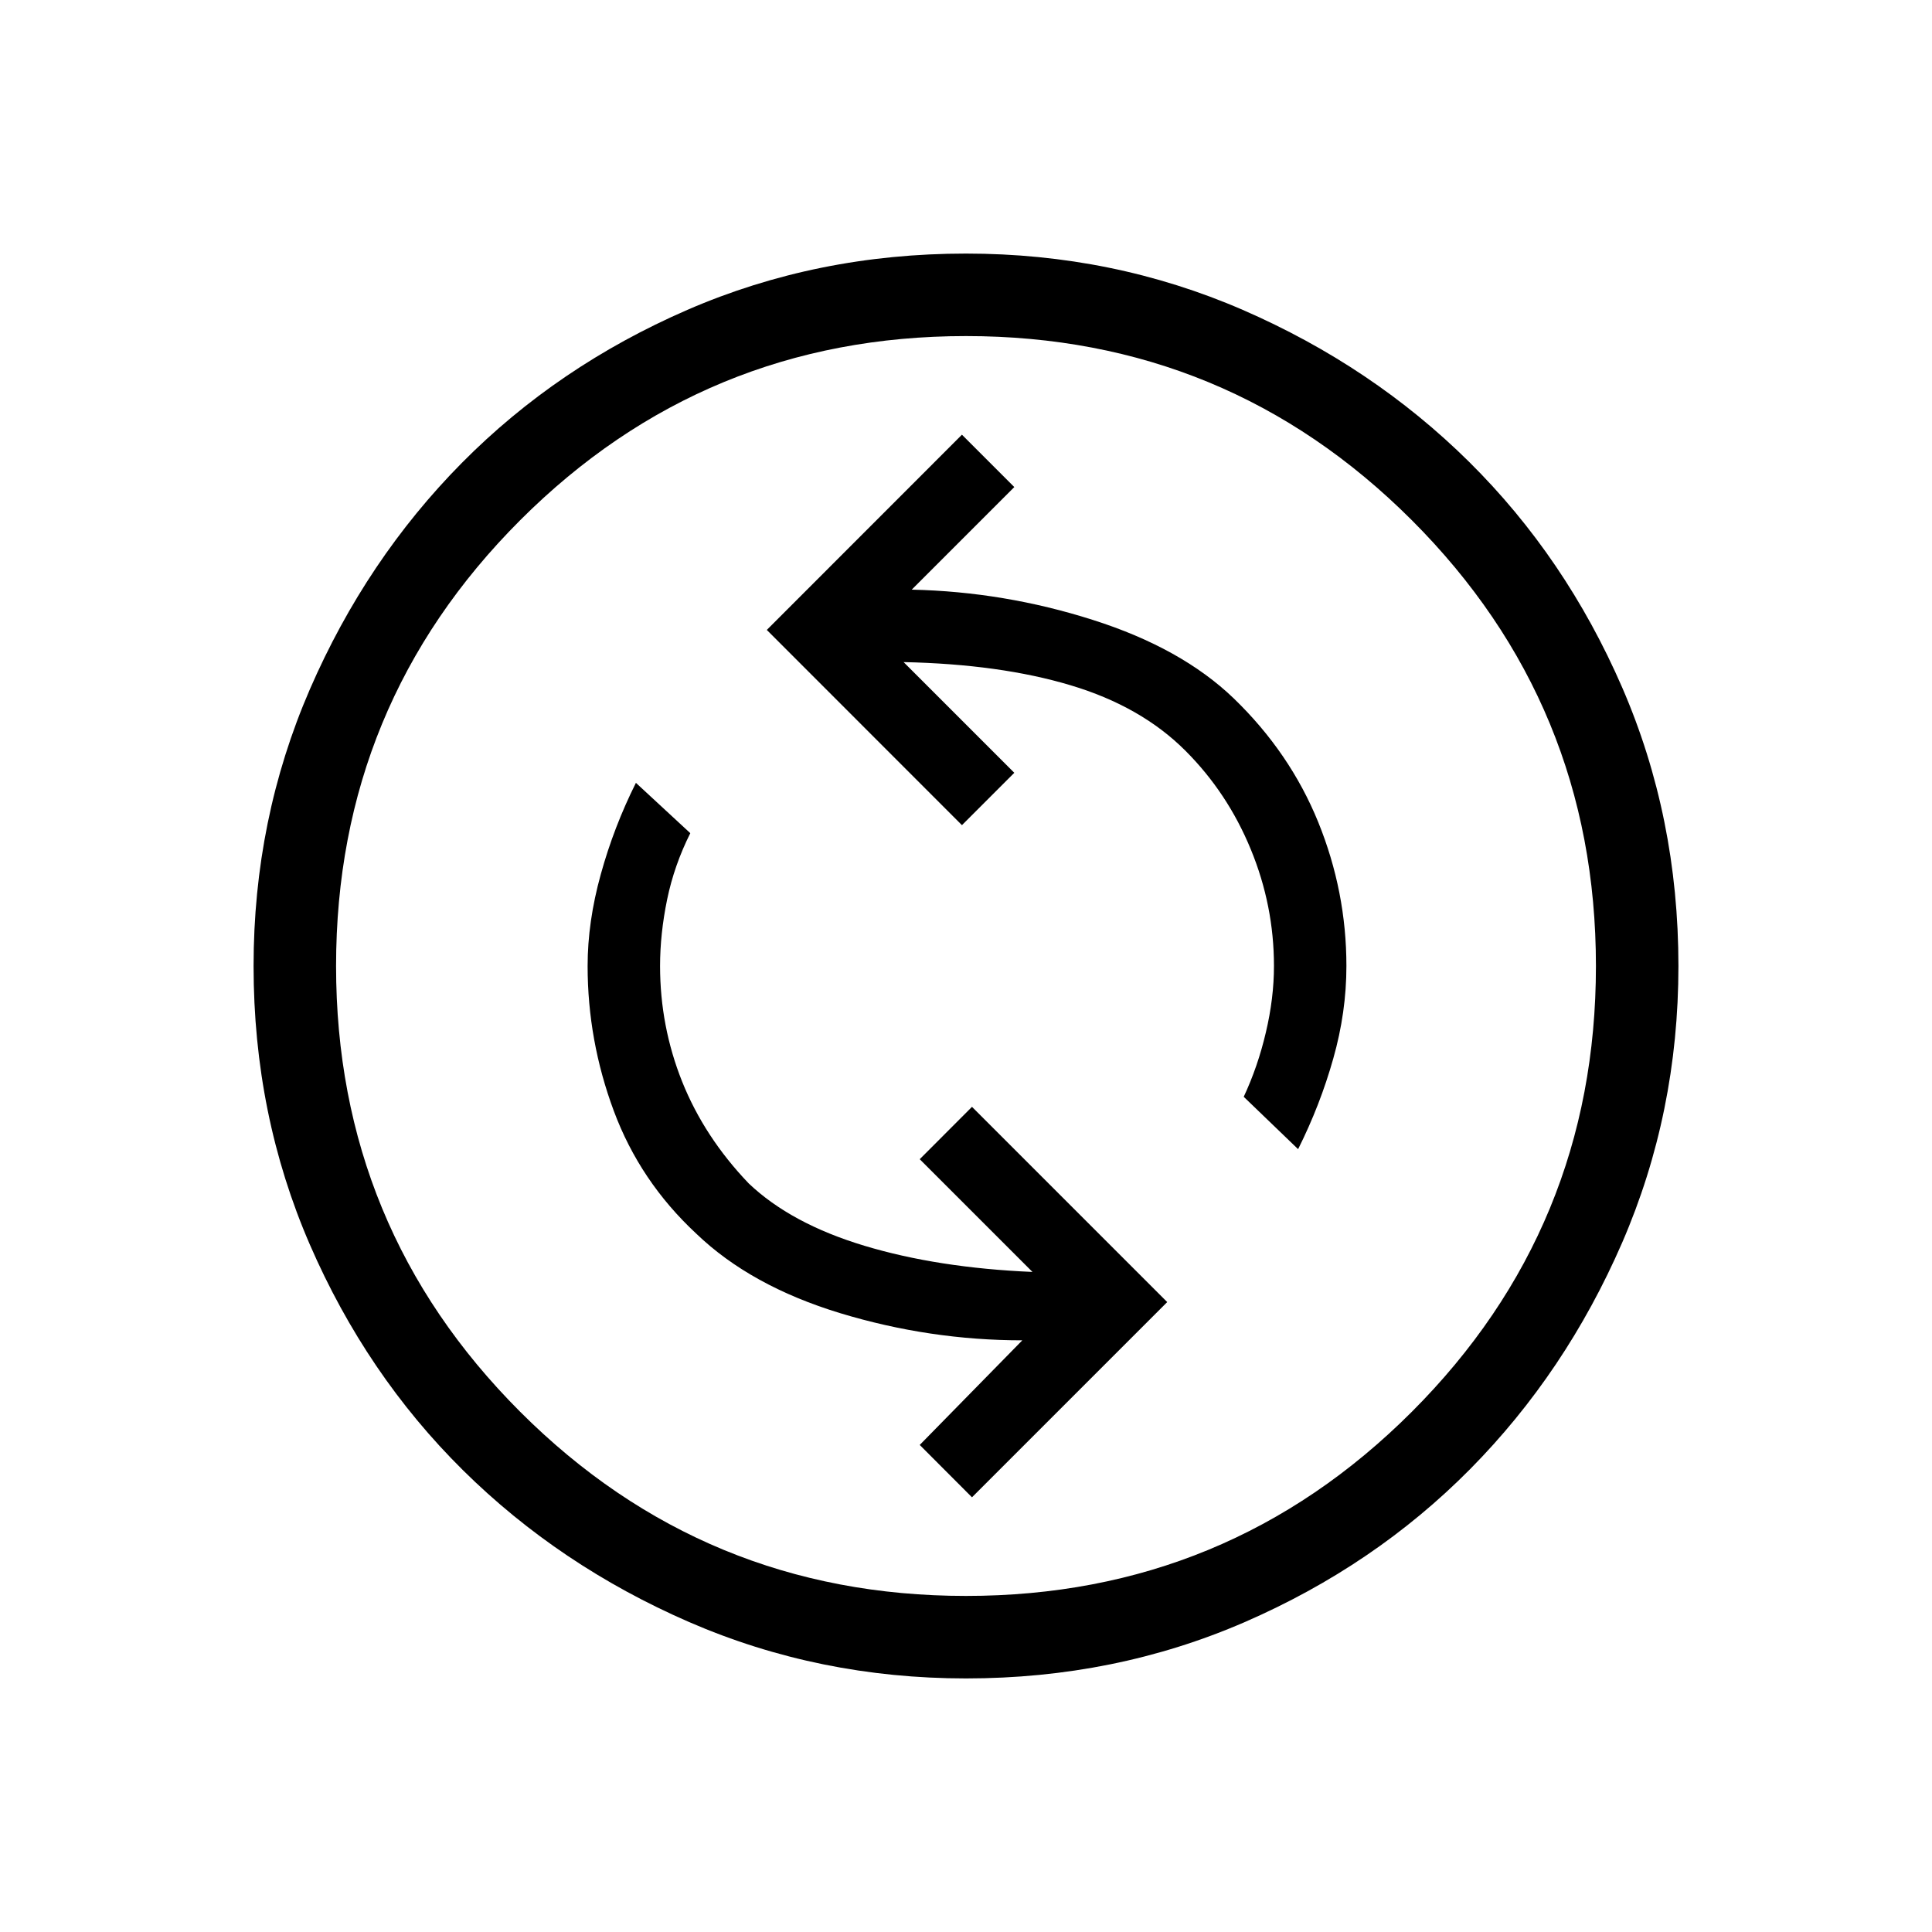 <svg xmlns="http://www.w3.org/2000/svg" height="20" width="20"><path d="M13.438 11.896Q13.667 11.438 13.802 10.958Q13.938 10.479 13.938 10Q13.938 9.229 13.646 8.51Q13.354 7.792 12.771 7.229Q12.229 6.708 11.312 6.417Q10.396 6.125 9.438 6.104L10.5 5.042L9.958 4.5L7.938 6.521L9.958 8.542L10.5 8L9.354 6.854Q10.354 6.875 11.083 7.094Q11.812 7.312 12.271 7.771Q12.708 8.208 12.948 8.792Q13.188 9.375 13.188 10Q13.188 10.333 13.104 10.688Q13.021 11.042 12.875 11.354ZM10.062 15.5 12.083 13.479 10.062 11.458 9.521 12 10.688 13.167Q9.708 13.125 8.948 12.896Q8.188 12.667 7.75 12.25Q7.292 11.771 7.062 11.198Q6.833 10.625 6.833 10Q6.833 9.667 6.906 9.312Q6.979 8.958 7.146 8.625L6.583 8.104Q6.354 8.562 6.219 9.052Q6.083 9.542 6.083 10Q6.083 10.771 6.354 11.5Q6.625 12.229 7.208 12.771Q7.771 13.312 8.698 13.594Q9.625 13.875 10.583 13.875L9.521 14.958ZM10 17.375Q8.479 17.375 7.135 16.792Q5.792 16.208 4.792 15.219Q3.792 14.229 3.208 12.885Q2.625 11.542 2.625 10Q2.625 8.479 3.208 7.135Q3.792 5.792 4.781 4.792Q5.771 3.792 7.115 3.208Q8.458 2.625 10 2.625Q11.521 2.625 12.865 3.208Q14.208 3.792 15.208 4.781Q16.208 5.771 16.792 7.115Q17.375 8.458 17.375 10Q17.375 11.521 16.792 12.865Q16.208 14.208 15.219 15.208Q14.229 16.208 12.885 16.792Q11.542 17.375 10 17.375ZM10 10Q10 10 10 10Q10 10 10 10Q10 10 10 10Q10 10 10 10Q10 10 10 10Q10 10 10 10Q10 10 10 10Q10 10 10 10ZM10 16.521Q12.708 16.521 14.615 14.615Q16.521 12.708 16.521 10Q16.521 7.292 14.615 5.385Q12.708 3.479 10 3.479Q7.292 3.479 5.385 5.385Q3.479 7.292 3.479 10Q3.479 12.708 5.385 14.615Q7.292 16.521 10 16.521Z"/></svg>